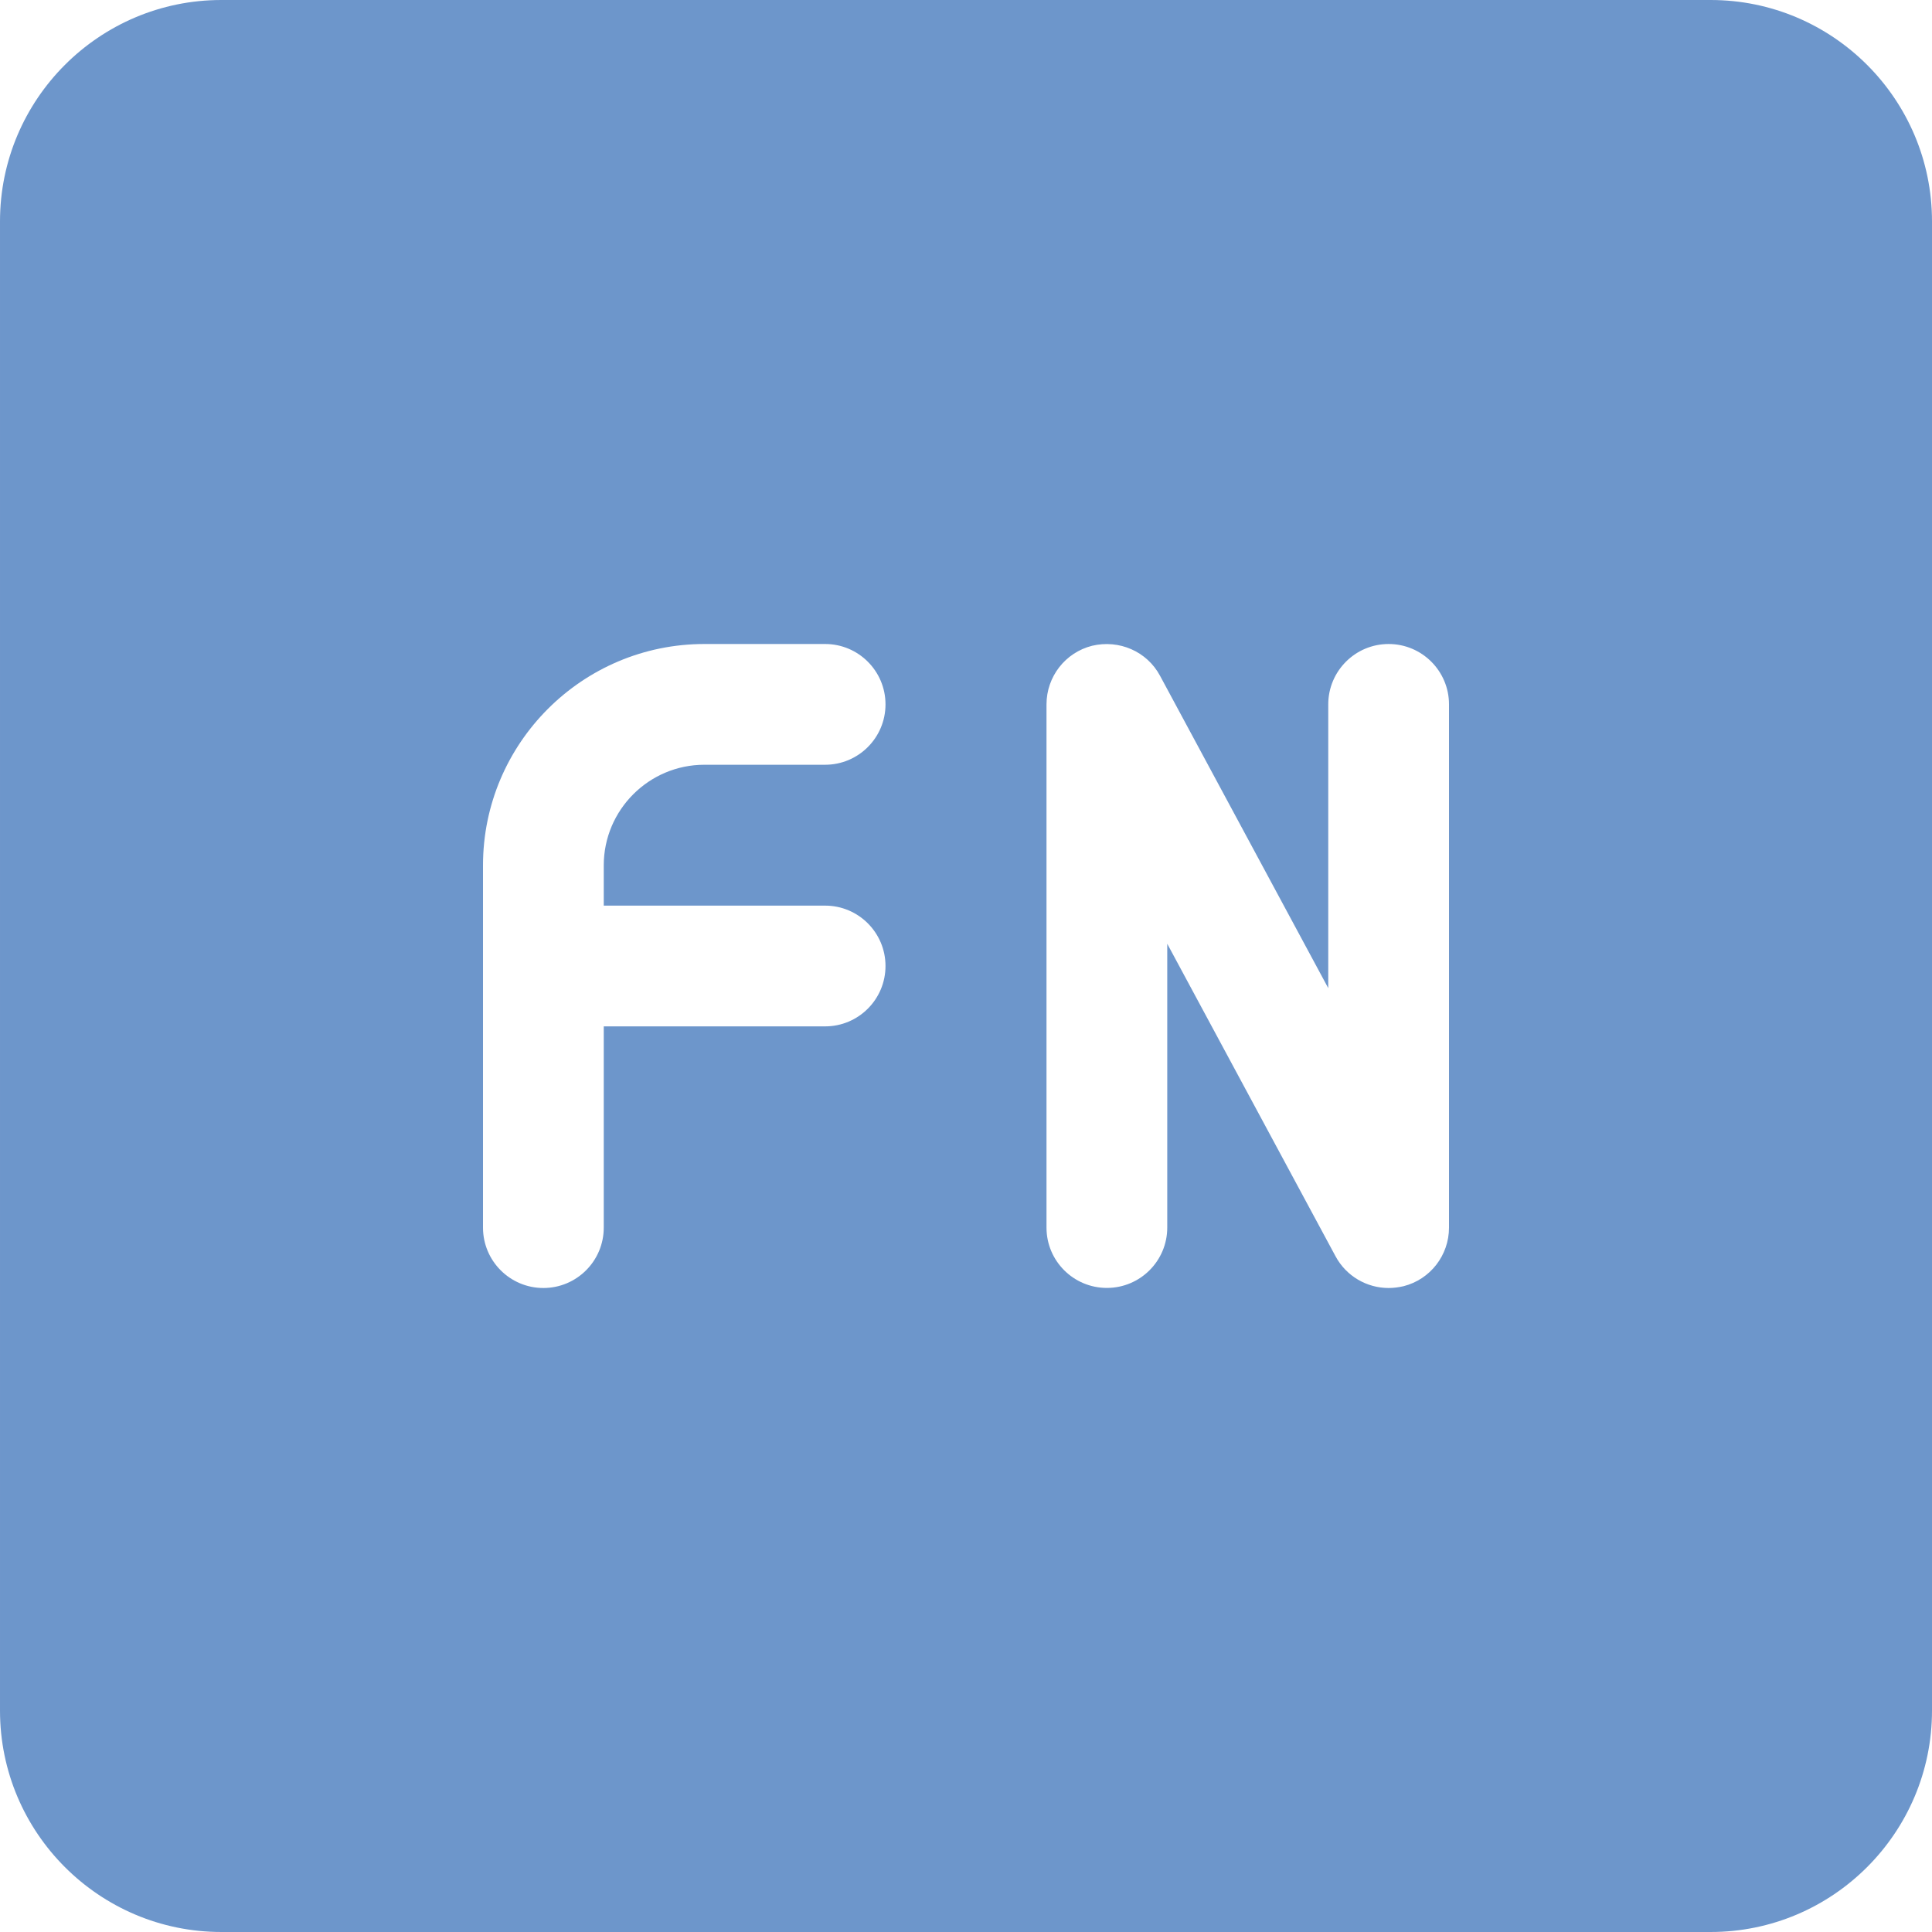 <?xml version="1.0"?>
<svg xmlns="http://www.w3.org/2000/svg" xmlns:xlink="http://www.w3.org/1999/xlink" xmlns:svgjs="http://svgjs.com/svgjs" version="1.1" width="512" height="512" x="0" y="0" viewBox="0 0 24 24" style="enable-background:new 0 0 512 512" xml:space="preserve"><g><path xmlns="http://www.w3.org/2000/svg" d="m21.25 0h-18.5c-1.517 0-2.75 1.233-2.75 2.75v18.5c0 1.517 1.233 2.75 2.75 2.75h18.5c1.517 0 2.75-1.233 2.75-2.75v-18.5c0-1.517-1.233-2.75-2.75-2.75zm-11 11.25c.414 0 .75.336.75.75s-.336.75-.75.75h-2.75v2.5c0 .414-.336.75-.75.75s-.75-.336-.75-.75v-4.5c0-1.517 1.233-2.75 2.75-2.75h1.5c.414 0 .75.336.75.75s-.336.75-.75.75h-1.5c-.689 0-1.25.561-1.25 1.25v.5zm7.75 4c0 .344-.233.644-.566.728-.062.014-.123.022-.184.022-.271 0-.527-.147-.66-.395l-2.09-3.881v3.525c0 .414-.336.75-.75.75s-.75-.335-.75-.749v-6.5c0-.344.233-.644.566-.728.337-.08.682.07.844.372l2.09 3.881v-3.525c0-.414.336-.75.75-.75s.75.336.75.75z" fill="#6d96cb" data-original="#000000" style=""/></g></svg>
